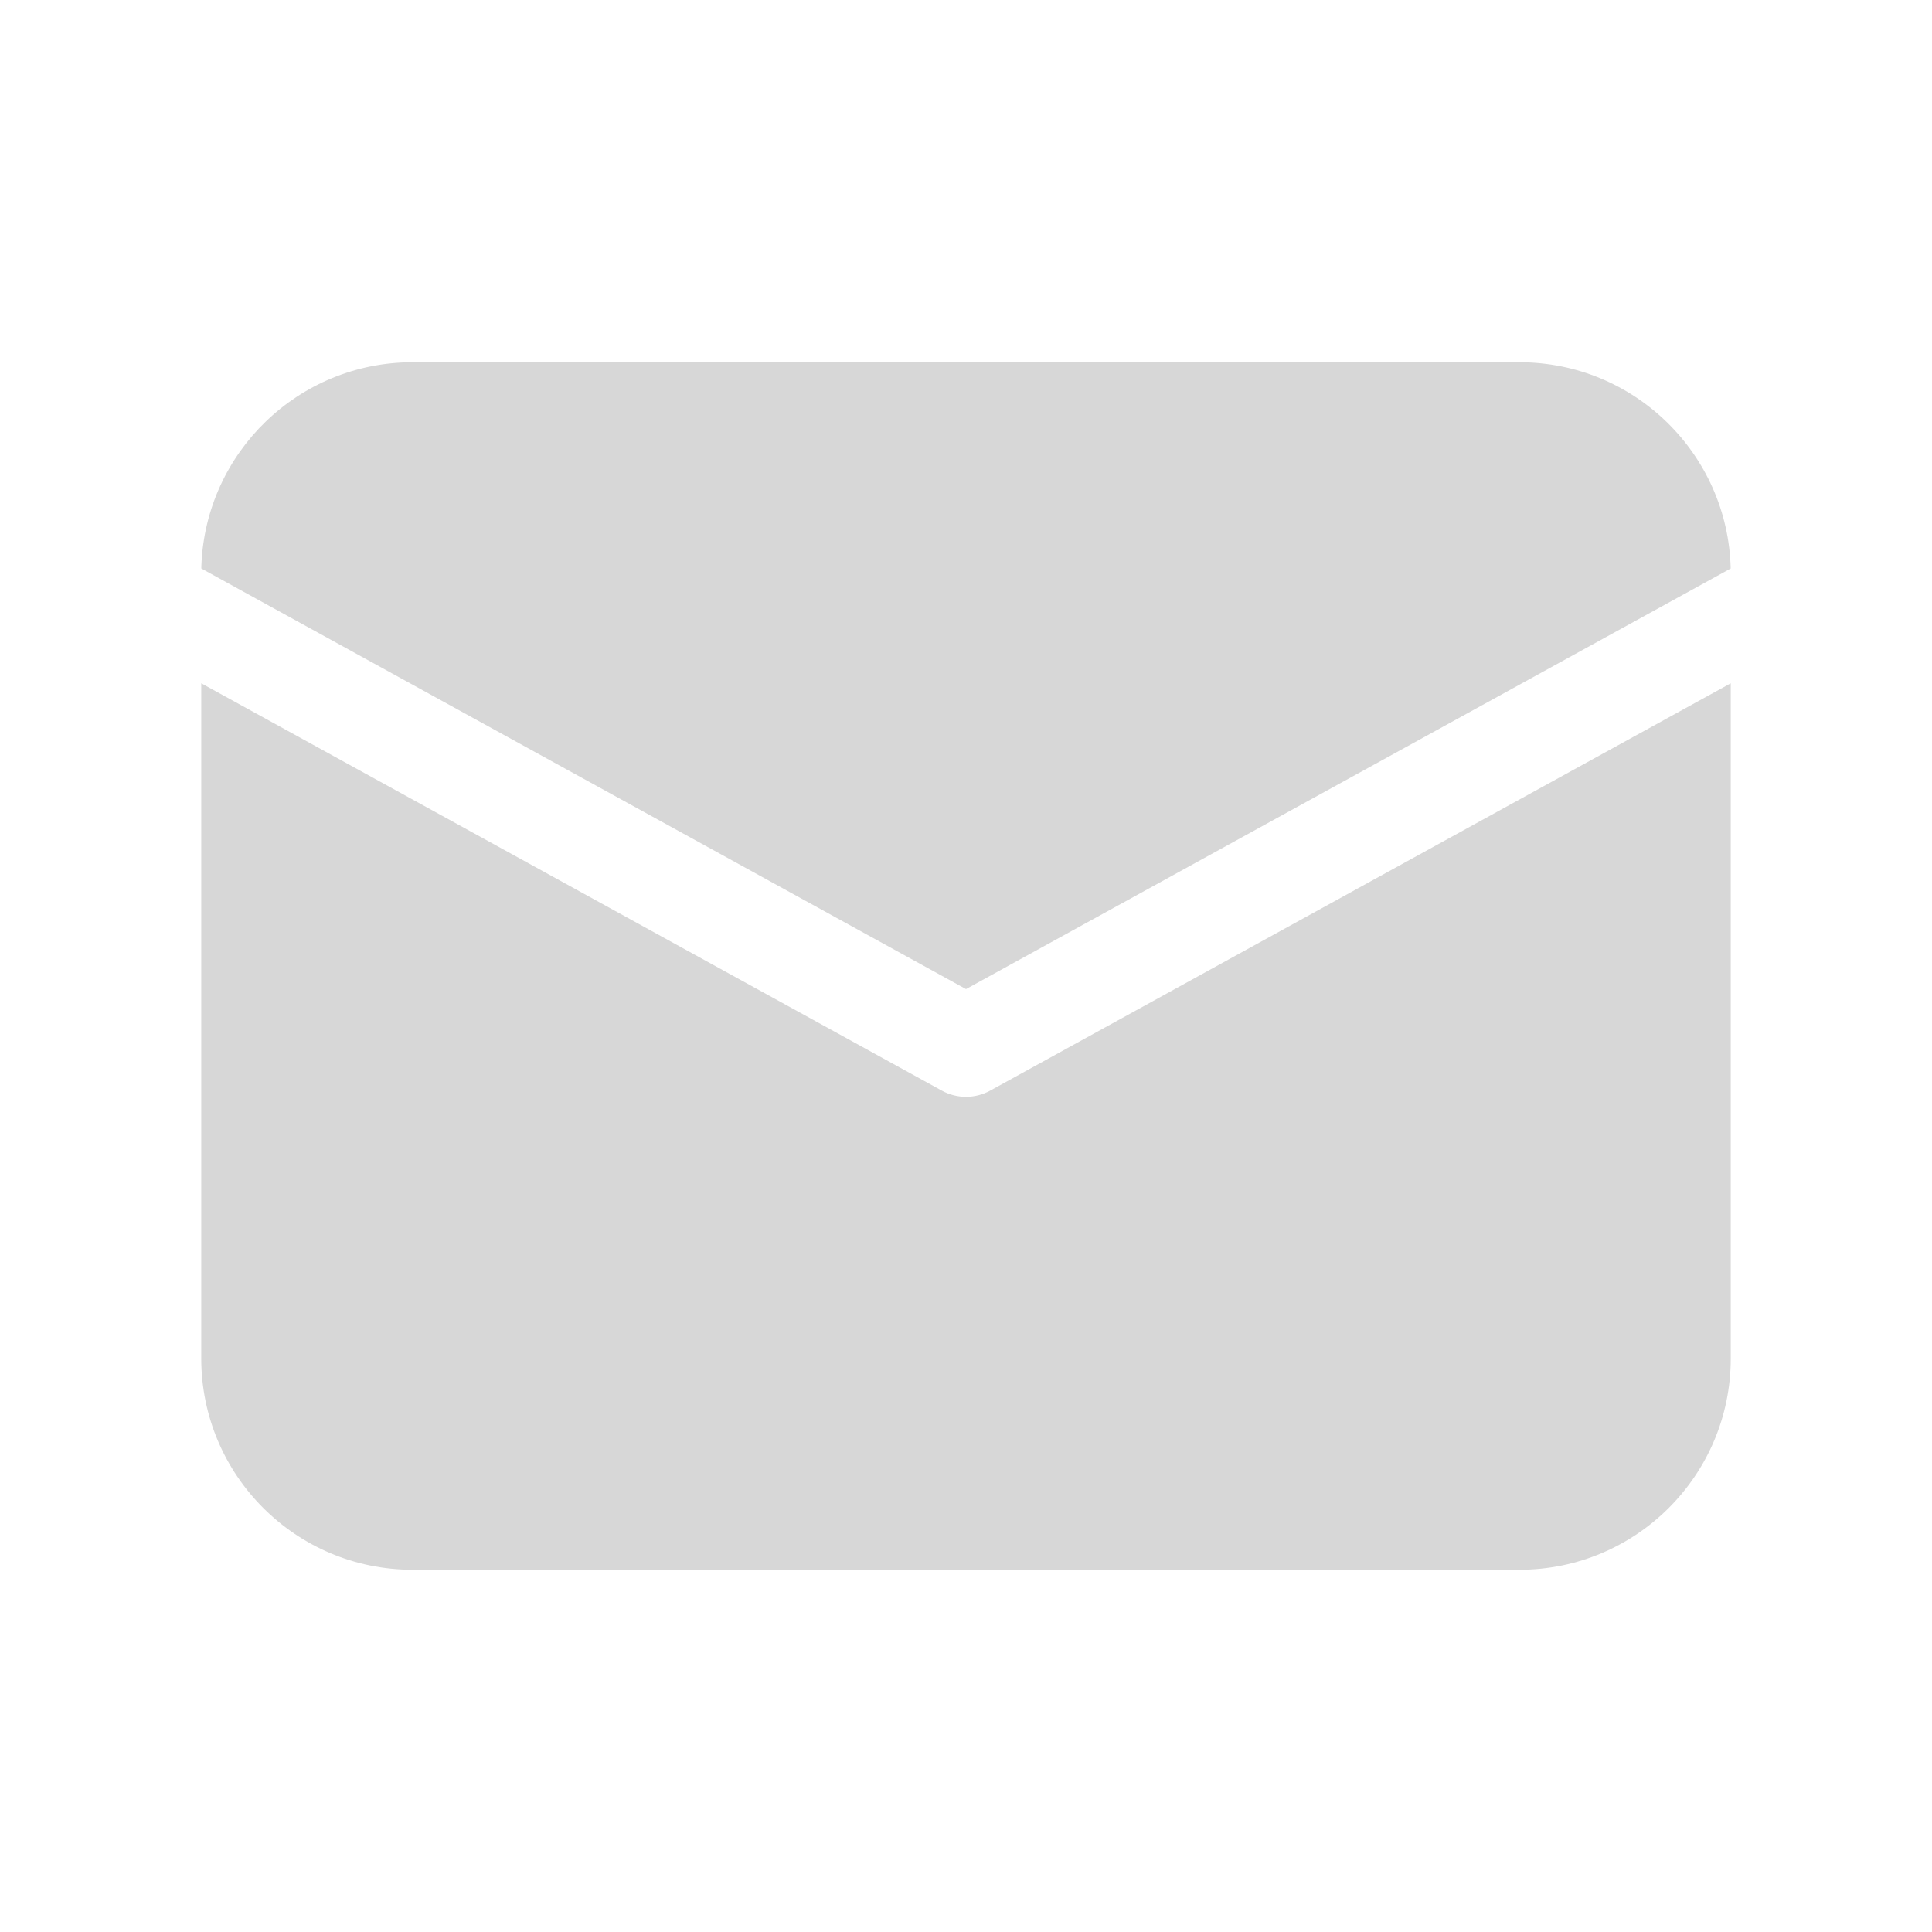 <svg width="60" height="60" viewBox="0 0 60 60" fill="none" xmlns="http://www.w3.org/2000/svg">
<path d="M53.75 21.22V42.188C53.75 45.812 50.812 48.75 47.188 48.75H12.812C9.188 48.75 6.25 45.812 6.25 42.188V21.22L29.247 33.869C29.716 34.127 30.284 34.127 30.753 33.869L53.75 21.22ZM47.188 11.25C50.759 11.25 53.664 14.104 53.748 17.655L30 30.717L6.252 17.655L6.255 17.542C6.397 14.043 9.279 11.25 12.812 11.25H47.188Z" fill="#D7D7D7"/>
</svg>
